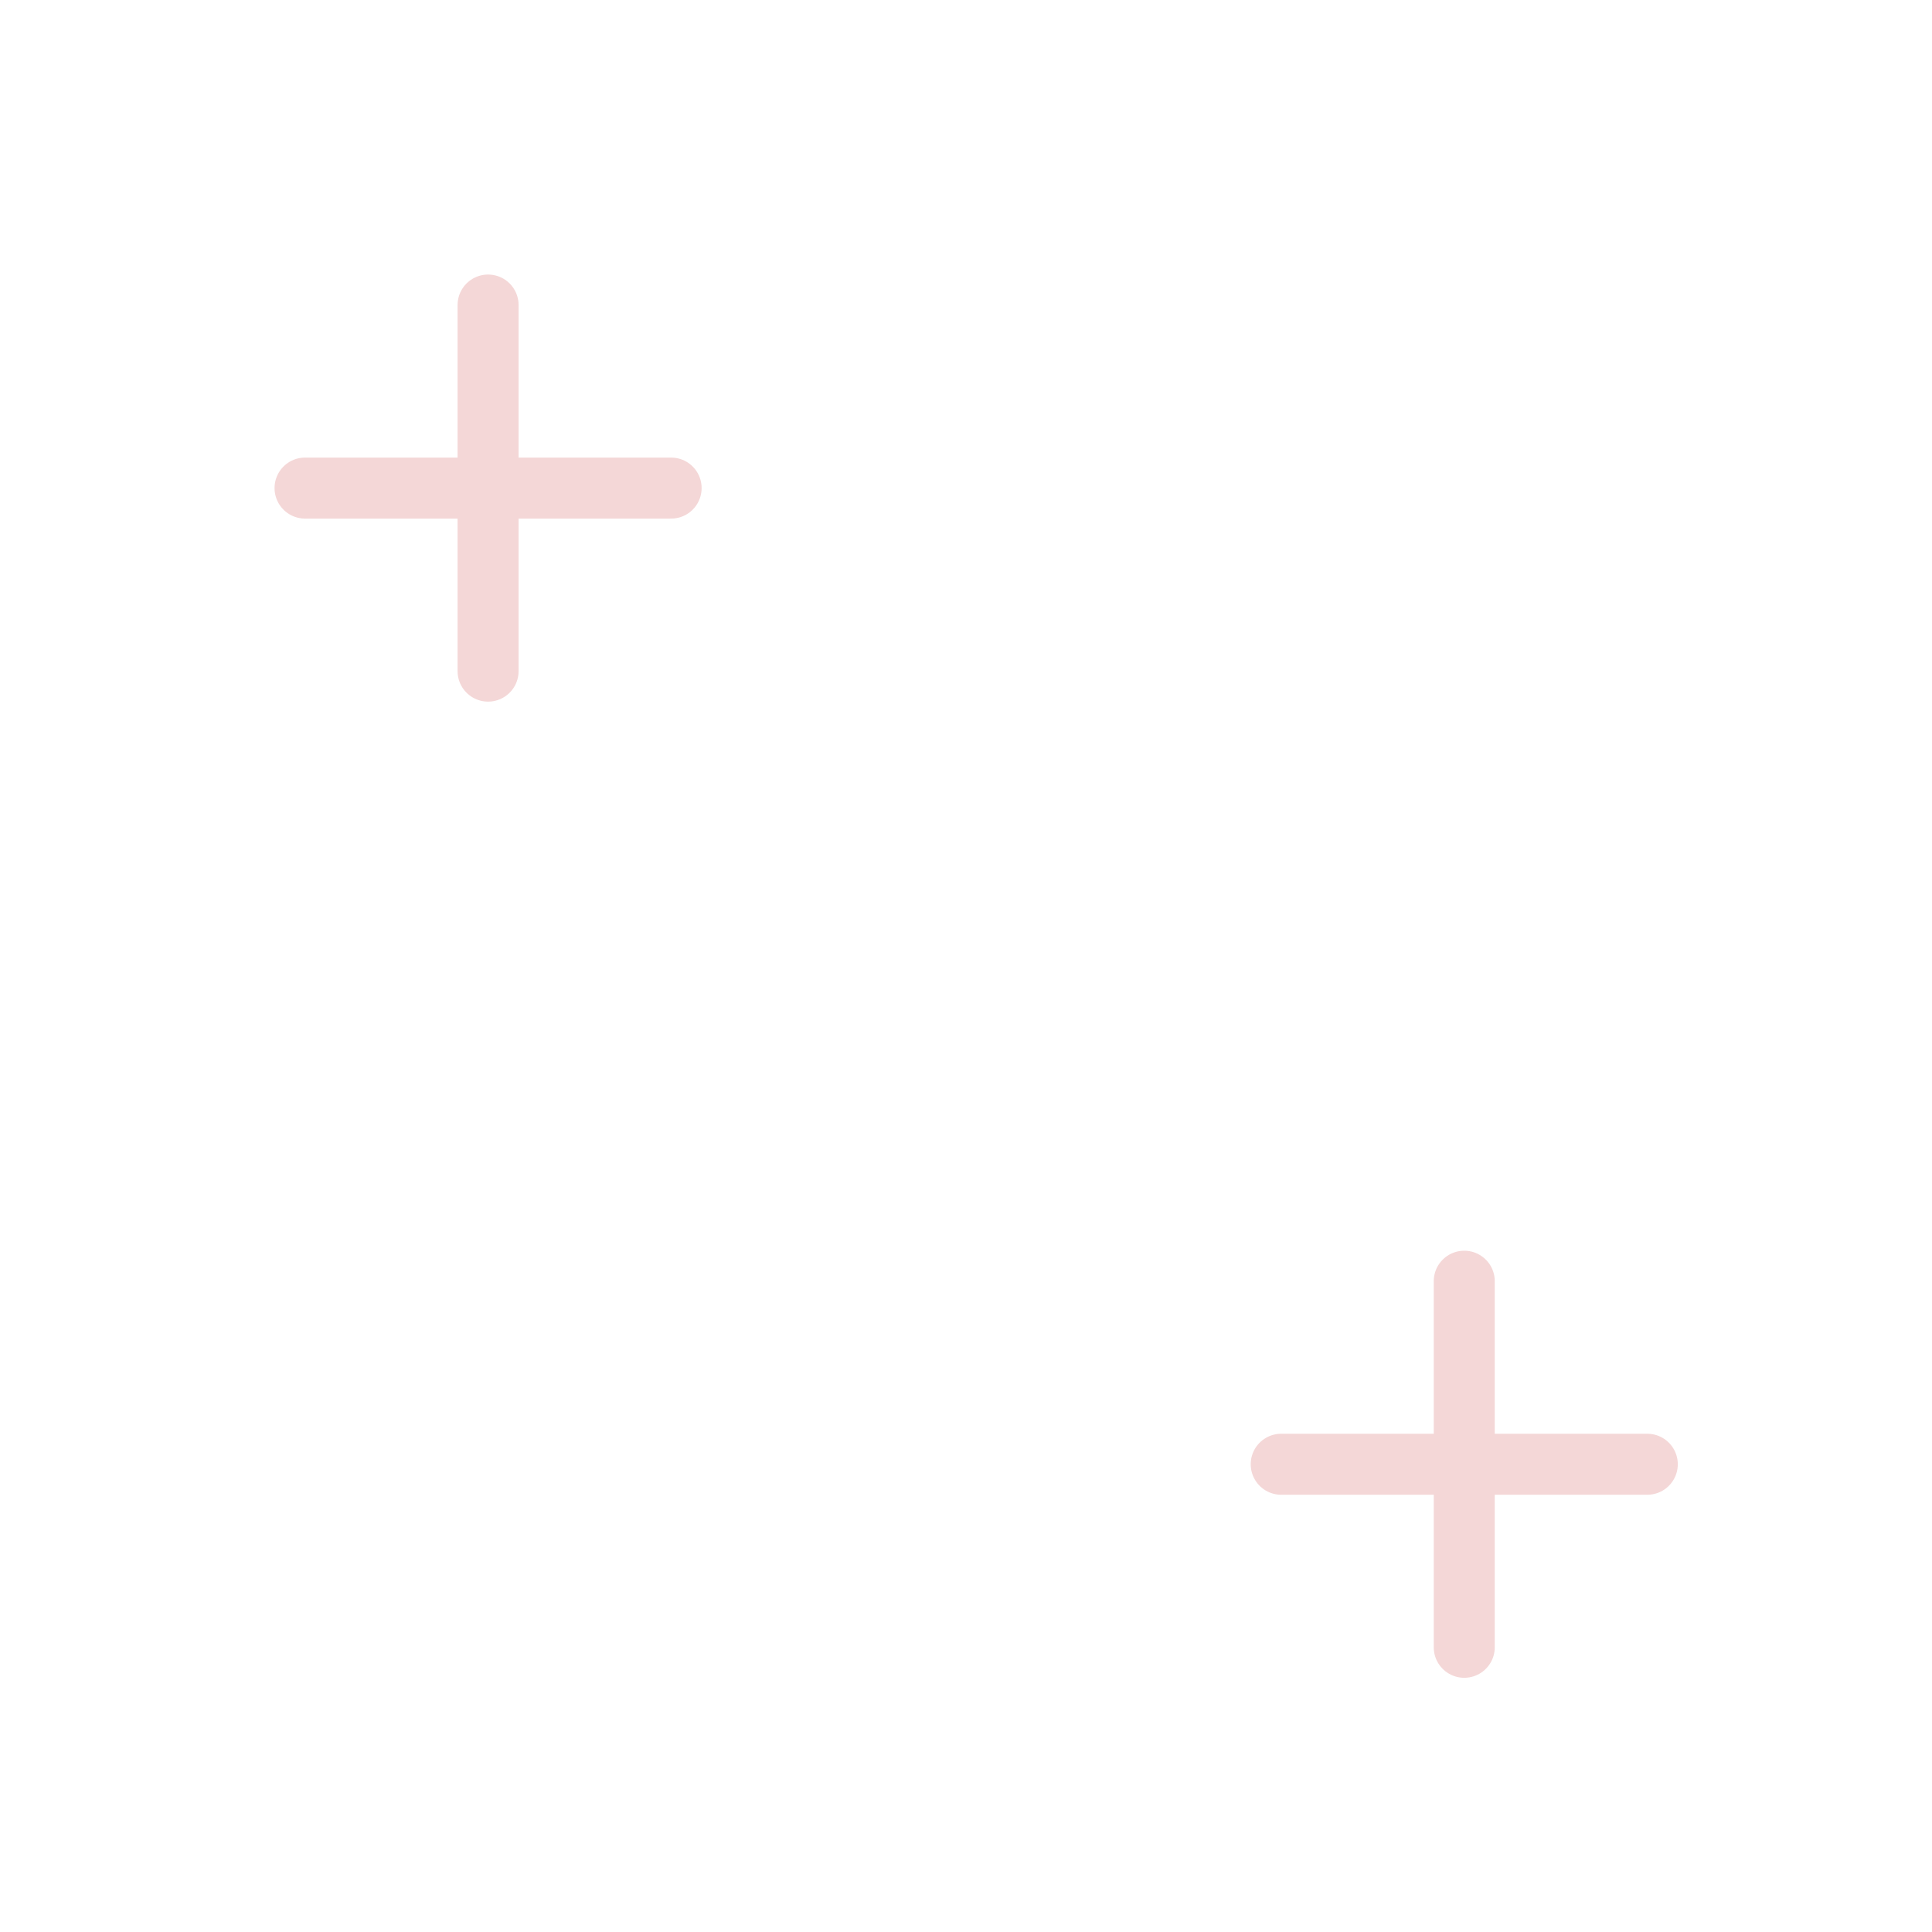 <?xml version="1.0" encoding="utf-8"?><svg xmlns="http://www.w3.org/2000/svg" xmlns:xlink="http://www.w3.org/1999/xlink" width="76" height="76" preserveAspectRatio="xMidYMid" viewBox="0 0 76 76" style="display:block;background-repeat-y:initial;background-repeat-x:initial;background-color:rgb(255, 255, 255);animation-play-state:paused" ><g transform="scale(0.3)" data-fill="c1" style="transform:matrix(0.3, 0, 0, 0.3, 0, 0);fill:rgb(244, 215, 215);animation-play-state:paused" ><g data-idx="0" data-dup="" dx="-128" dy="-128" style="transform-origin:64px 64px;transform:matrix(1, 0, 0, 1, 0, 0);animation-timing-function:linear;animation-play-state:paused;animation-name:beat-d0d5d00d-73d1-4542-bf2f-9921e5dba1cf;animation-iteration-count:infinite;animation-fill-mode:forwards;animation-duration:1s" ><g transform="translate(-128,-128)" style="transform:matrix(1, 0, 0, 1, -128, -128);animation-play-state:paused" ><g data-fill="c1" style="fill:rgb(244, 215, 215);animation-play-state:paused" ><line fill="none" stroke="#000000" stroke-width="8" stroke-linecap="round" stroke-linejoin="round" stroke-miterlimit="10" x1="192" y1="168" x2="192" y2="216" data-stroke="c1" style="stroke:rgb(244, 215, 215);animation-play-state:paused" ></line>

	
		
<line fill="none" stroke="#000000" stroke-width="8" stroke-linecap="round" stroke-linejoin="round" stroke-miterlimit="10" x1="168" y1="192" x2="216" y2="192" data-stroke="c1" style="stroke:rgb(244, 215, 215);animation-play-state:paused" ></line></g></g></g>
<g data-idx="0" data-dup="" dx="128" dy="-128" style="transform-origin:320px 64px;transform:matrix(1, 0, 0, 1, 0, 0);animation-timing-function:linear;animation-play-state:paused;animation-name:beat-d0d5d00d-73d1-4542-bf2f-9921e5dba1cf;animation-iteration-count:infinite;animation-fill-mode:forwards;animation-duration:1s" ><g transform="translate(128,-128)" style="transform:matrix(1, 0, 0, 1, 128, -128);animation-play-state:paused" ><g data-fill="c1" style="fill:rgb(244, 215, 215);animation-play-state:paused" ><line fill="none" stroke="#000000" stroke-width="8" stroke-linecap="round" stroke-linejoin="round" stroke-miterlimit="10" x1="192" y1="168" x2="192" y2="216" data-stroke="c1" style="stroke:rgb(244, 215, 215);animation-play-state:paused" ></line>

	
		
<line fill="none" stroke="#000000" stroke-width="8" stroke-linecap="round" stroke-linejoin="round" stroke-miterlimit="10" x1="168" y1="192" x2="216" y2="192" data-stroke="c1" style="stroke:rgb(244, 215, 215);animation-play-state:paused" ></line></g></g></g>
<g data-idx="1" data-dup="" dx="-128" dy="-128" style="transform-origin:-64px -64px;transform:matrix(1, 0, 0, 1, 0, 0);animation-timing-function:linear;animation-play-state:paused;animation-name:beat-d0d5d00d-73d1-4542-bf2f-9921e5dba1cf;animation-iteration-count:infinite;animation-fill-mode:forwards;animation-duration:1s" ><g transform="translate(-128,-128)" style="transform:matrix(1, 0, 0, 1, -128, -128);animation-play-state:paused" ><g data-fill="c1" style="fill:rgb(244, 215, 215);animation-play-state:paused" ><line fill="none" stroke="#000000" stroke-width="8" stroke-linecap="round" stroke-linejoin="round" stroke-miterlimit="10" x1="64" y1="40" x2="64" y2="88" data-stroke="c1" style="stroke:rgb(244, 215, 215);animation-play-state:paused" ></line>

	
		
<line fill="none" stroke="#000000" stroke-width="8" stroke-linecap="round" stroke-linejoin="round" stroke-miterlimit="10" x1="40" y1="64" x2="88" y2="64" data-stroke="c1" style="stroke:rgb(244, 215, 215);animation-play-state:paused" ></line></g></g></g>
<g data-idx="1" data-dup="" dx="128" dy="-128" style="transform-origin:192px -64px;transform:matrix(1, 0, 0, 1, 0, 0);animation-timing-function:linear;animation-play-state:paused;animation-name:beat-d0d5d00d-73d1-4542-bf2f-9921e5dba1cf;animation-iteration-count:infinite;animation-fill-mode:forwards;animation-duration:1s" ><g transform="translate(128,-128)" style="transform:matrix(1, 0, 0, 1, 128, -128);animation-play-state:paused" ><g data-fill="c1" style="fill:rgb(244, 215, 215);animation-play-state:paused" ><line fill="none" stroke="#000000" stroke-width="8" stroke-linecap="round" stroke-linejoin="round" stroke-miterlimit="10" x1="64" y1="40" x2="64" y2="88" data-stroke="c1" style="stroke:rgb(244, 215, 215);animation-play-state:paused" ></line>

	
		
<line fill="none" stroke="#000000" stroke-width="8" stroke-linecap="round" stroke-linejoin="round" stroke-miterlimit="10" x1="40" y1="64" x2="88" y2="64" data-stroke="c1" style="stroke:rgb(244, 215, 215);animation-play-state:paused" ></line></g></g></g>
<g data-idx="0" data-dup="" dx="-128" dy="128" style="transform-origin:64px 320px;transform:matrix(1, 0, 0, 1, 0, 0);animation-timing-function:linear;animation-play-state:paused;animation-name:beat-d0d5d00d-73d1-4542-bf2f-9921e5dba1cf;animation-iteration-count:infinite;animation-fill-mode:forwards;animation-duration:1s" ><g transform="translate(-128,128)" style="transform:matrix(1, 0, 0, 1, -128, 128);animation-play-state:paused" ><g data-fill="c1" style="fill:rgb(244, 215, 215);animation-play-state:paused" ><line fill="none" stroke="#000000" stroke-width="8" stroke-linecap="round" stroke-linejoin="round" stroke-miterlimit="10" x1="192" y1="168" x2="192" y2="216" data-stroke="c1" style="stroke:rgb(244, 215, 215);animation-play-state:paused" ></line>

	
		
<line fill="none" stroke="#000000" stroke-width="8" stroke-linecap="round" stroke-linejoin="round" stroke-miterlimit="10" x1="168" y1="192" x2="216" y2="192" data-stroke="c1" style="stroke:rgb(244, 215, 215);animation-play-state:paused" ></line></g></g></g>
<g data-idx="0" data-dup="" dx="128" dy="128" style="transform-origin:320px 320px;transform:matrix(1, 0, 0, 1, 0, 0);animation-timing-function:linear;animation-play-state:paused;animation-name:beat-d0d5d00d-73d1-4542-bf2f-9921e5dba1cf;animation-iteration-count:infinite;animation-fill-mode:forwards;animation-duration:1s" ><g transform="translate(128,128)" style="transform:matrix(1, 0, 0, 1, 128, 128);animation-play-state:paused" ><g data-fill="c1" style="fill:rgb(244, 215, 215);animation-play-state:paused" ><line fill="none" stroke="#000000" stroke-width="8" stroke-linecap="round" stroke-linejoin="round" stroke-miterlimit="10" x1="192" y1="168" x2="192" y2="216" data-stroke="c1" style="stroke:rgb(244, 215, 215);animation-play-state:paused" ></line>

	
		
<line fill="none" stroke="#000000" stroke-width="8" stroke-linecap="round" stroke-linejoin="round" stroke-miterlimit="10" x1="168" y1="192" x2="216" y2="192" data-stroke="c1" style="stroke:rgb(244, 215, 215);animation-play-state:paused" ></line></g></g></g>
<g data-idx="1" data-dup="" dx="-128" dy="128" style="transform-origin:-64px 192px;transform:matrix(1, 0, 0, 1, 0, 0);animation-timing-function:linear;animation-play-state:paused;animation-name:beat-d0d5d00d-73d1-4542-bf2f-9921e5dba1cf;animation-iteration-count:infinite;animation-fill-mode:forwards;animation-duration:1s" ><g transform="translate(-128,128)" style="transform:matrix(1, 0, 0, 1, -128, 128);animation-play-state:paused" ><g data-fill="c1" style="fill:rgb(244, 215, 215);animation-play-state:paused" ><line fill="none" stroke="#000000" stroke-width="8" stroke-linecap="round" stroke-linejoin="round" stroke-miterlimit="10" x1="64" y1="40" x2="64" y2="88" data-stroke="c1" style="stroke:rgb(244, 215, 215);animation-play-state:paused" ></line>

	
		
<line fill="none" stroke="#000000" stroke-width="8" stroke-linecap="round" stroke-linejoin="round" stroke-miterlimit="10" x1="40" y1="64" x2="88" y2="64" data-stroke="c1" style="stroke:rgb(244, 215, 215);animation-play-state:paused" ></line></g></g></g>
<g data-idx="1" data-dup="" dx="128" dy="128" style="transform-origin:192px 192px;transform:matrix(1, 0, 0, 1, 0, 0);animation-timing-function:linear;animation-play-state:paused;animation-name:beat-d0d5d00d-73d1-4542-bf2f-9921e5dba1cf;animation-iteration-count:infinite;animation-fill-mode:forwards;animation-duration:1s" ><g transform="translate(128,128)" style="transform:matrix(1, 0, 0, 1, 128, 128);animation-play-state:paused" ><g data-fill="c1" style="fill:rgb(244, 215, 215);animation-play-state:paused" ><line fill="none" stroke="#000000" stroke-width="8" stroke-linecap="round" stroke-linejoin="round" stroke-miterlimit="10" x1="64" y1="40" x2="64" y2="88" data-stroke="c1" style="stroke:rgb(244, 215, 215);animation-play-state:paused" ></line>

	
		
<line fill="none" stroke="#000000" stroke-width="8" stroke-linecap="round" stroke-linejoin="round" stroke-miterlimit="10" x1="40" y1="64" x2="88" y2="64" data-stroke="c1" style="stroke:rgb(244, 215, 215);animation-play-state:paused" ></line></g></g></g></g></svg>